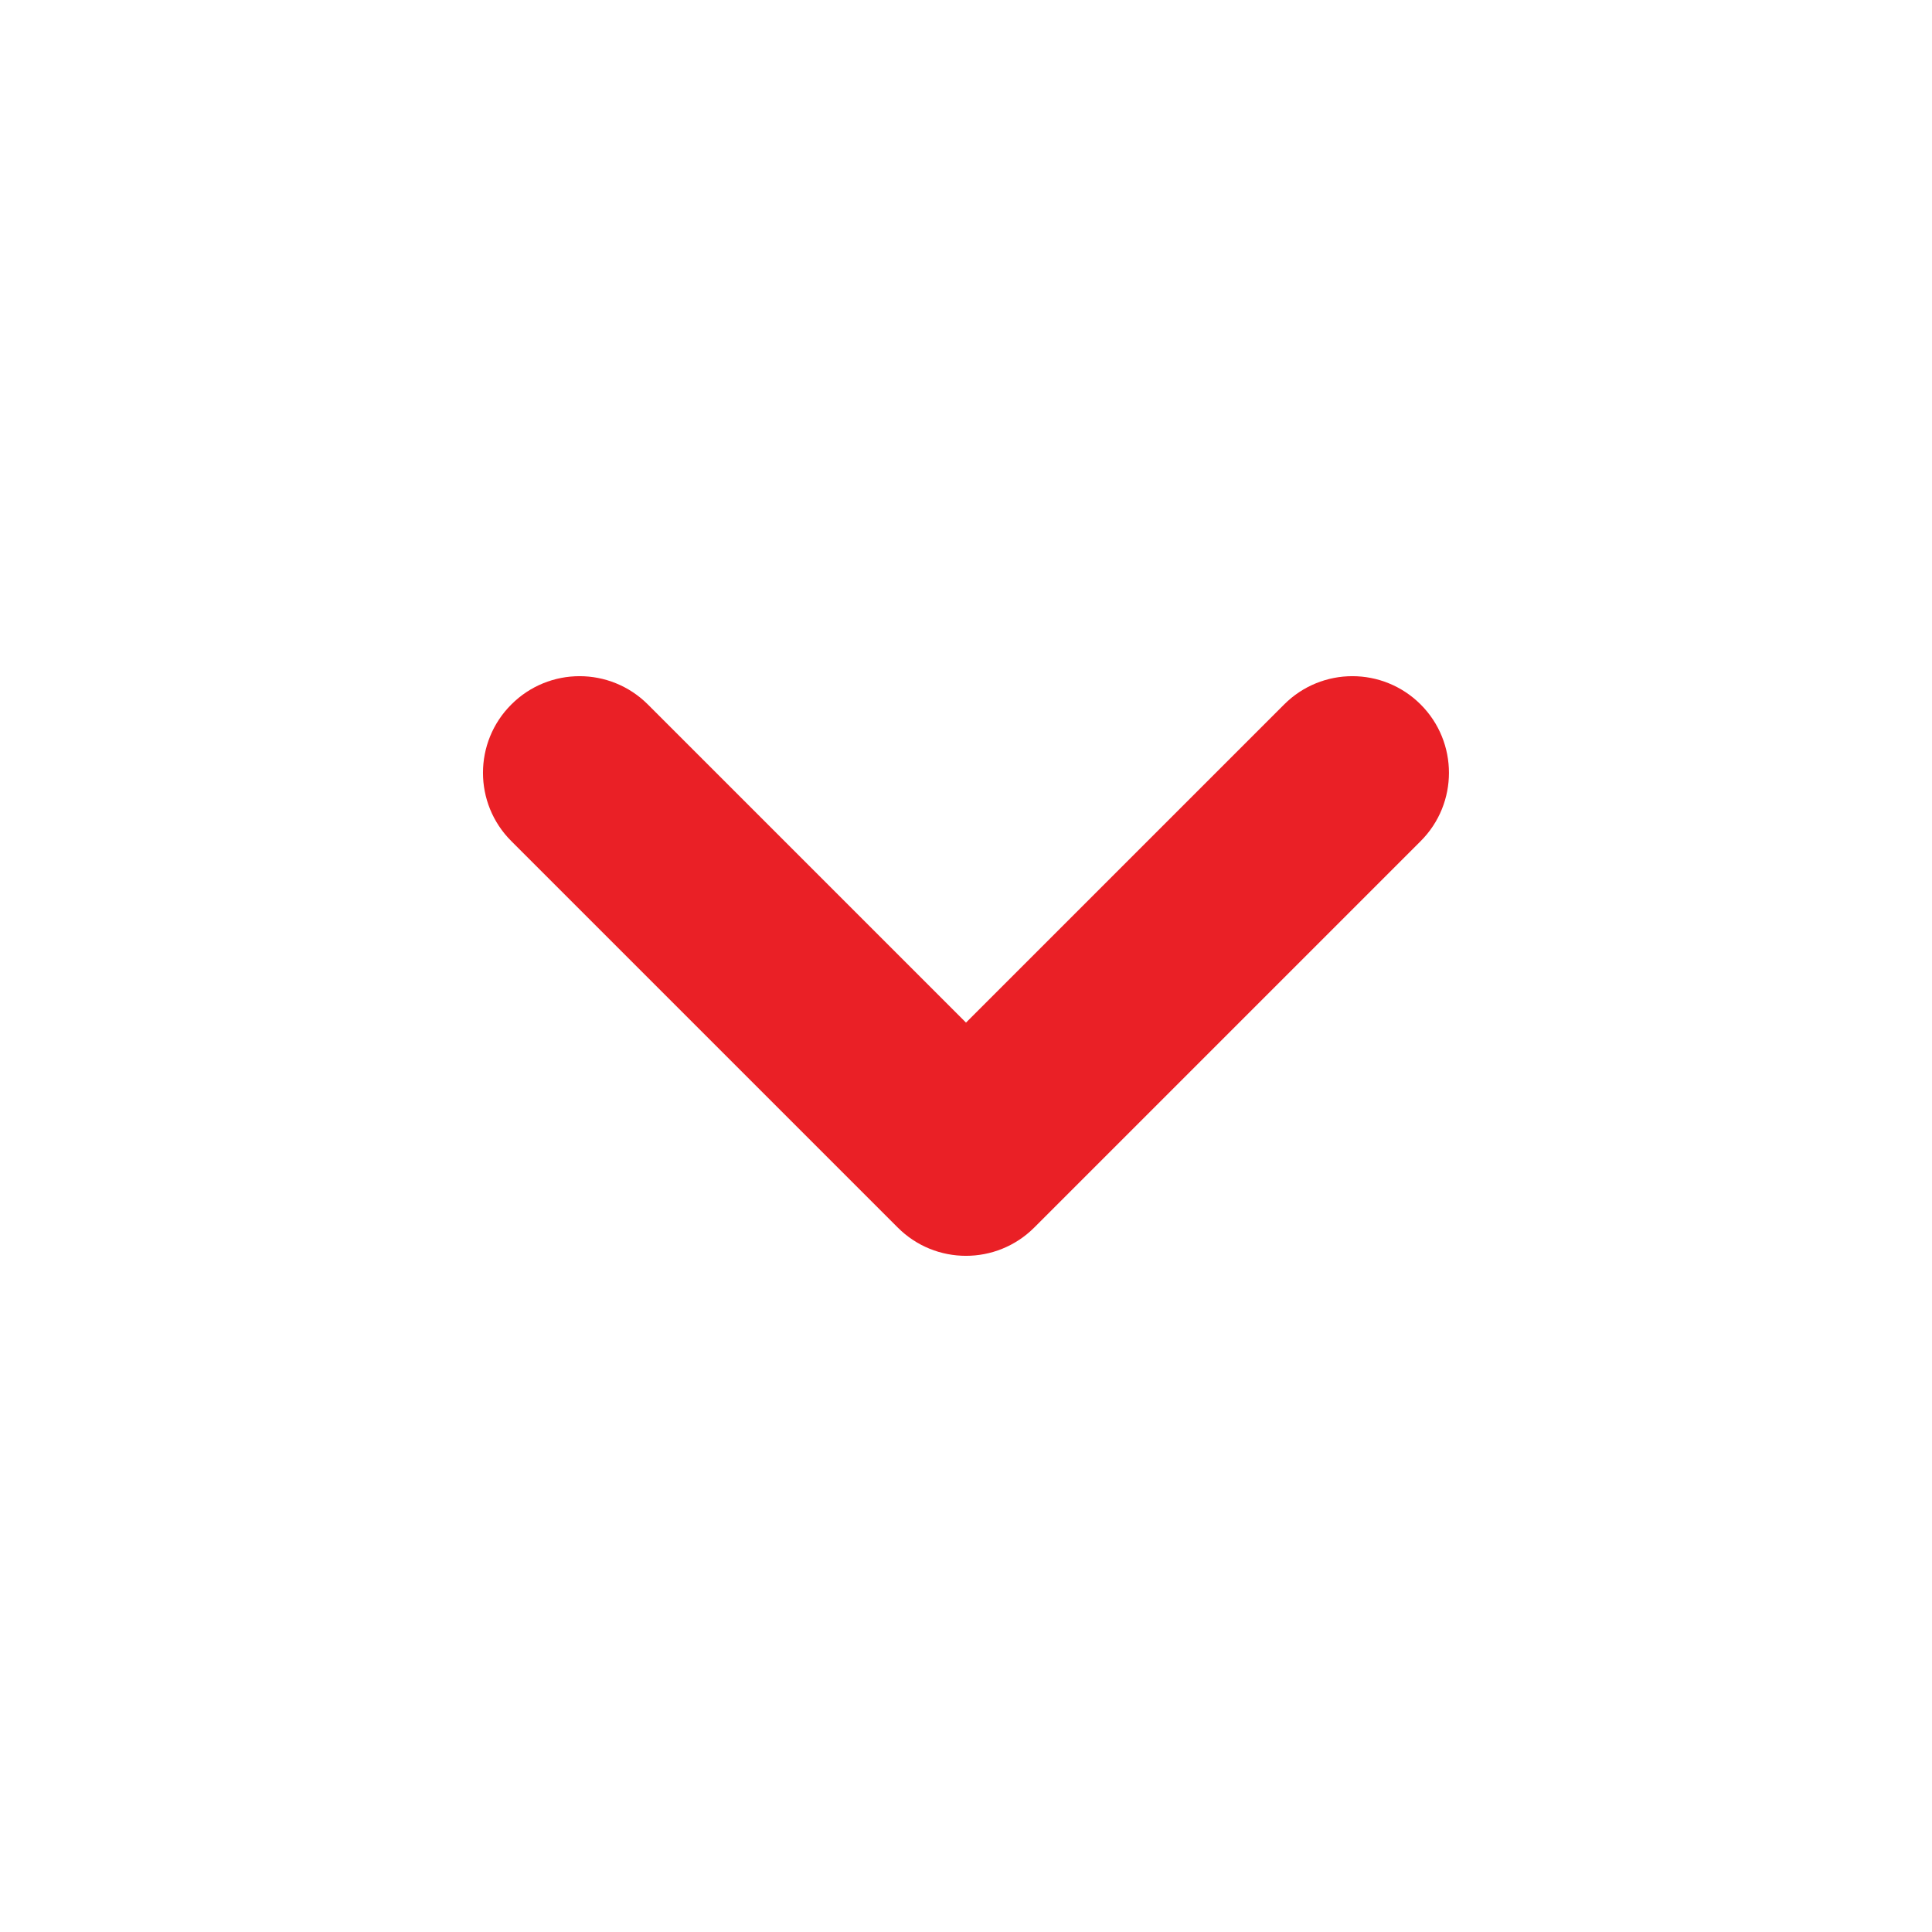 <svg width="20" height="20" viewBox="0 0 20 20" fill="none" xmlns="http://www.w3.org/2000/svg">
<g id="arrow">
<path id="Vector (Stroke)" fill-rule="evenodd" clip-rule="evenodd" d="M5.293 7.293C5.683 6.902 6.316 6.902 6.707 7.293L10 10.586L13.293 7.293C13.683 6.902 14.316 6.902 14.707 7.293C15.097 7.683 15.097 8.317 14.707 8.707L10.707 12.707C10.316 13.098 9.683 13.098 9.293 12.707L5.293 8.707C4.902 8.317 4.902 7.683 5.293 7.293Z" fill="#EA2026"/>
</g>
</svg>

